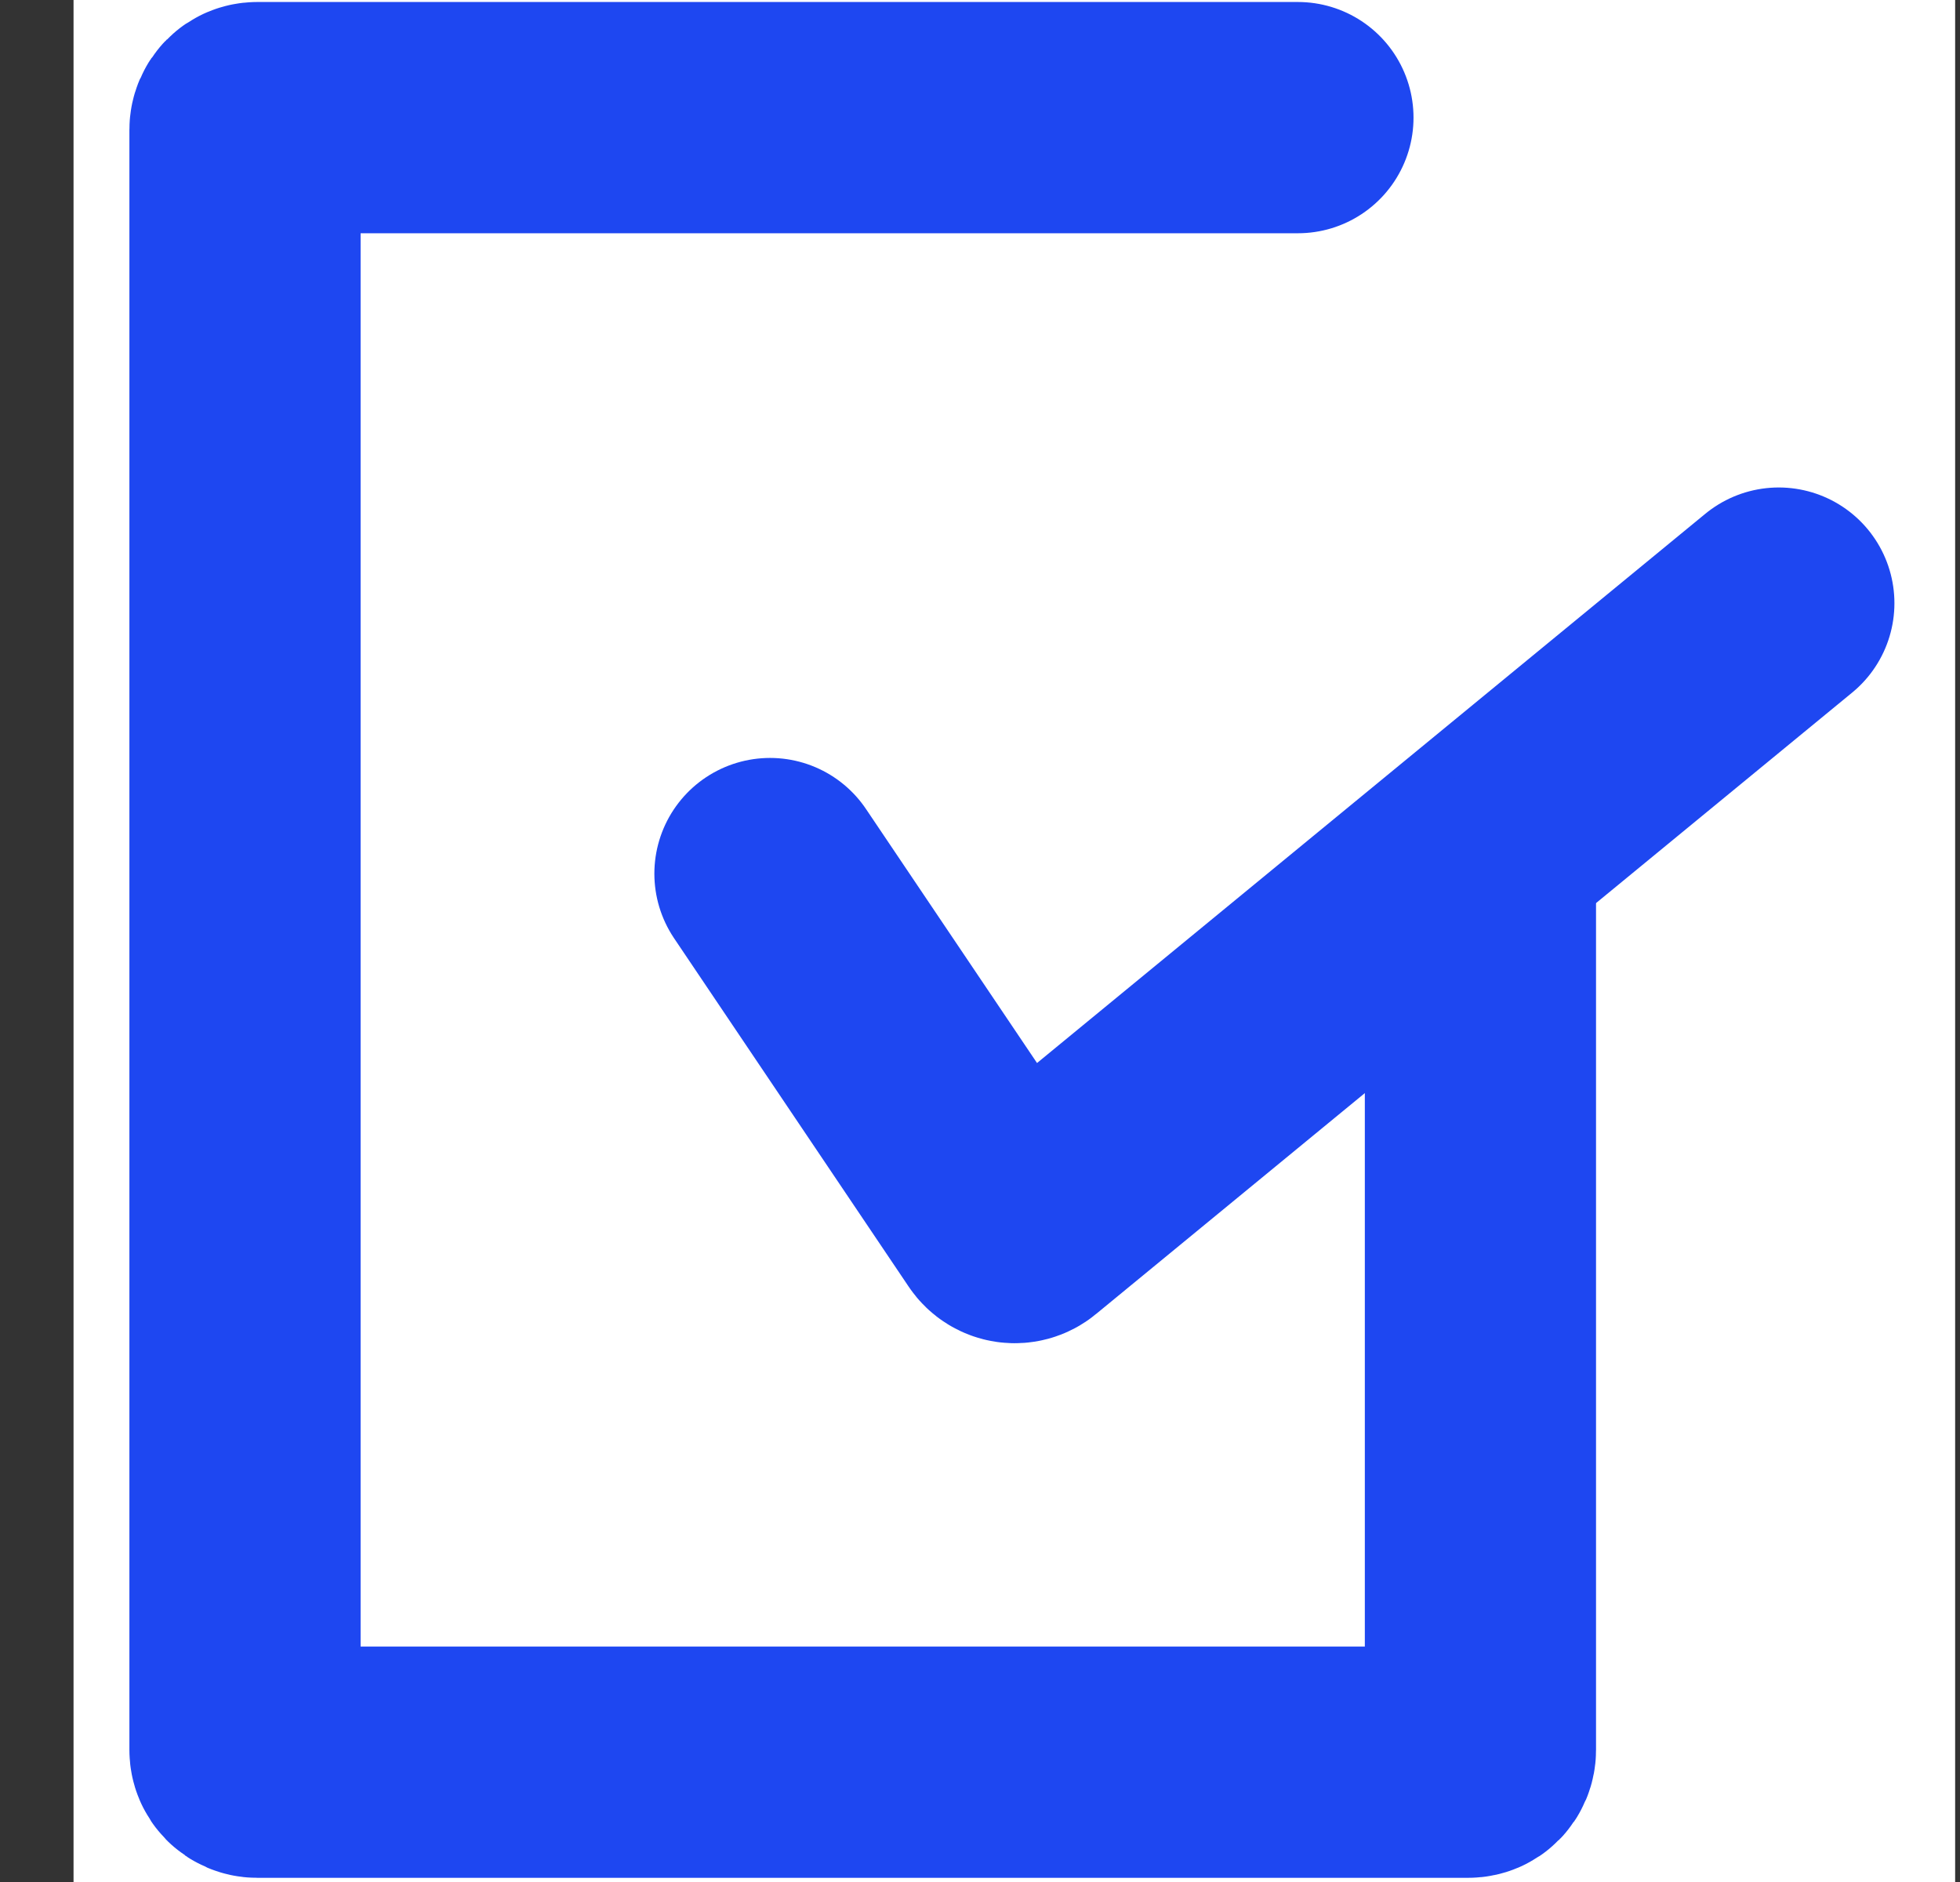 <svg width="25" height="24" viewBox="0 0 25 24" fill="none" xmlns="http://www.w3.org/2000/svg">
<rect x="0" y="0" width="25" height="24" fill="#333333" stroke="none"/>
<rect x="0.938" width="24" height="24" fill="white"/>
<path d="M9.822 11.141L12.815 15.585C12.866 15.661 12.972 15.677 13.042 15.618L22.688 7.692" stroke="#1E47F1" stroke-width="2.951" stroke-linecap="round"/>
<path d="M16.555 1.5L3.28 1.5C3.195 1.5 3.125 1.57 3.125 1.655L3.125 22.316C3.125 22.402 3.195 22.472 3.28 22.472L18.728 22.472C18.814 22.472 18.883 22.402 18.883 22.316L18.883 11.364" stroke="#1E47F1" stroke-width="2.949" stroke-linecap="round"/>
</svg>
